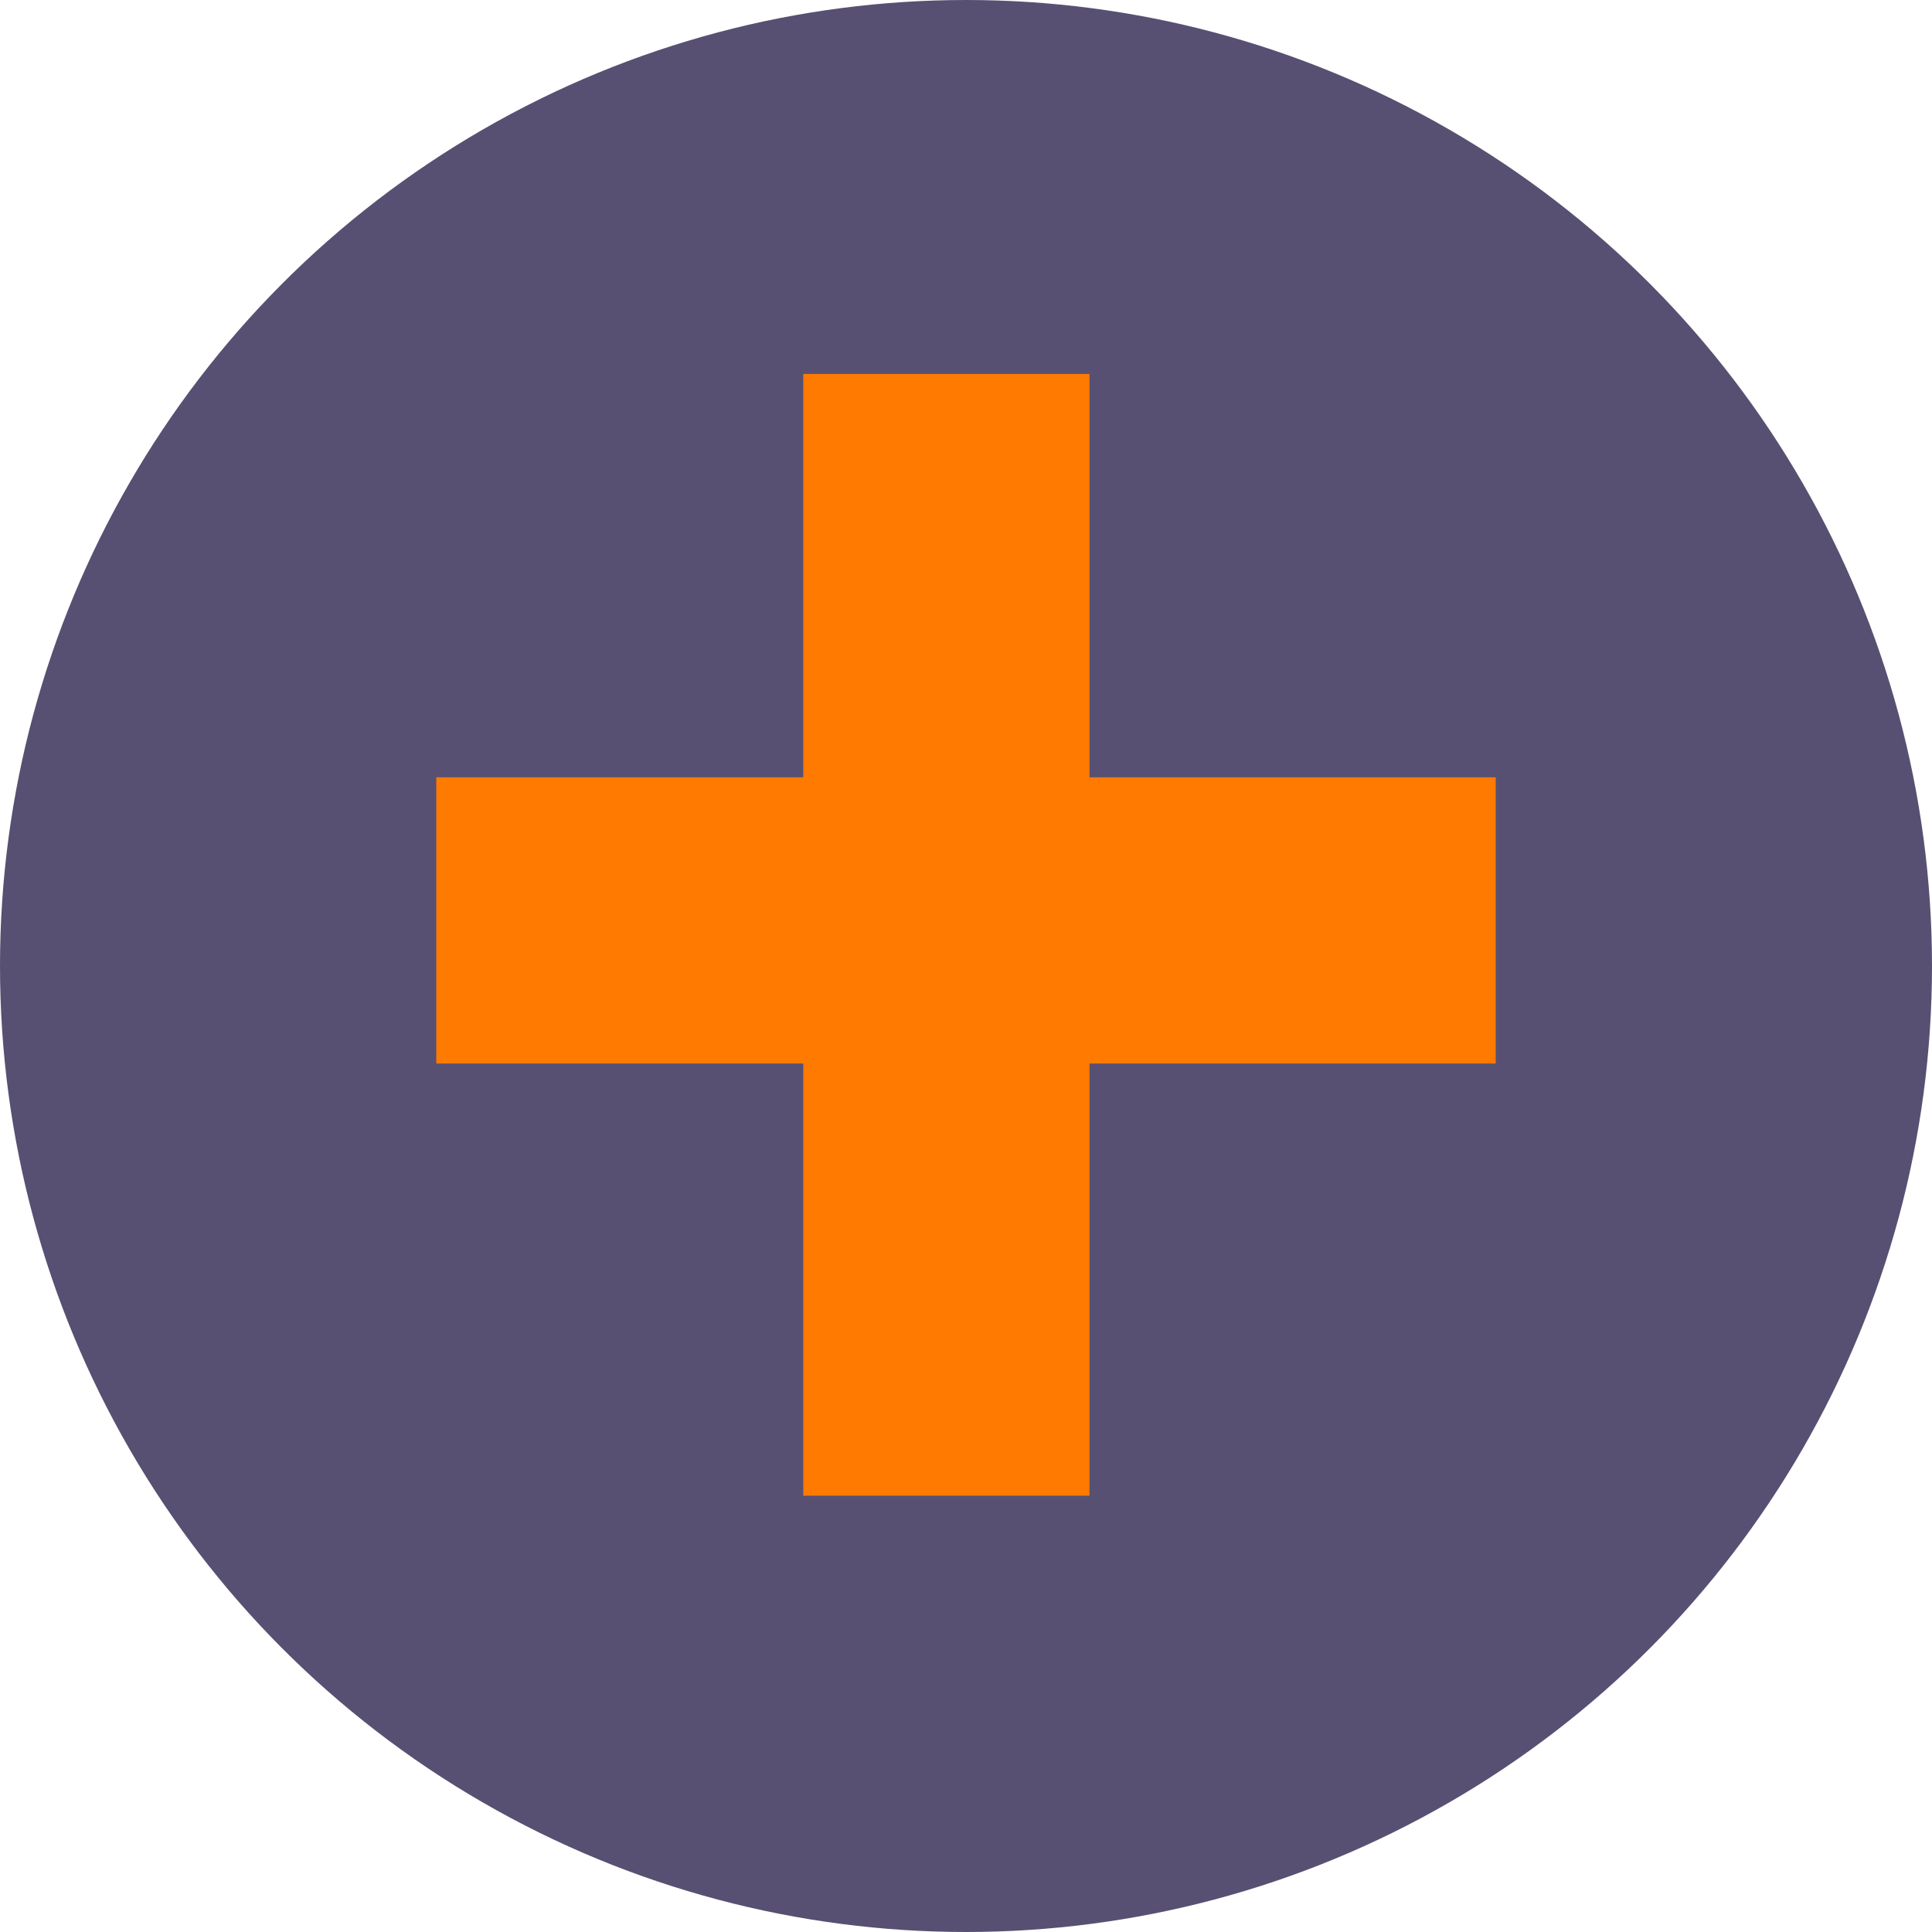 <svg width="27" height="27" viewBox="0 0 27 27" fill="none" xmlns="http://www.w3.org/2000/svg">
<circle cx="13.5" cy="13.5" r="13.5" fill="#110637" fill-opacity="0.7"/>
<path d="M13.226 5.226V20.903M6.097 12.863H20.903" stroke="#FF7A00" stroke-width="4"/>
</svg>
